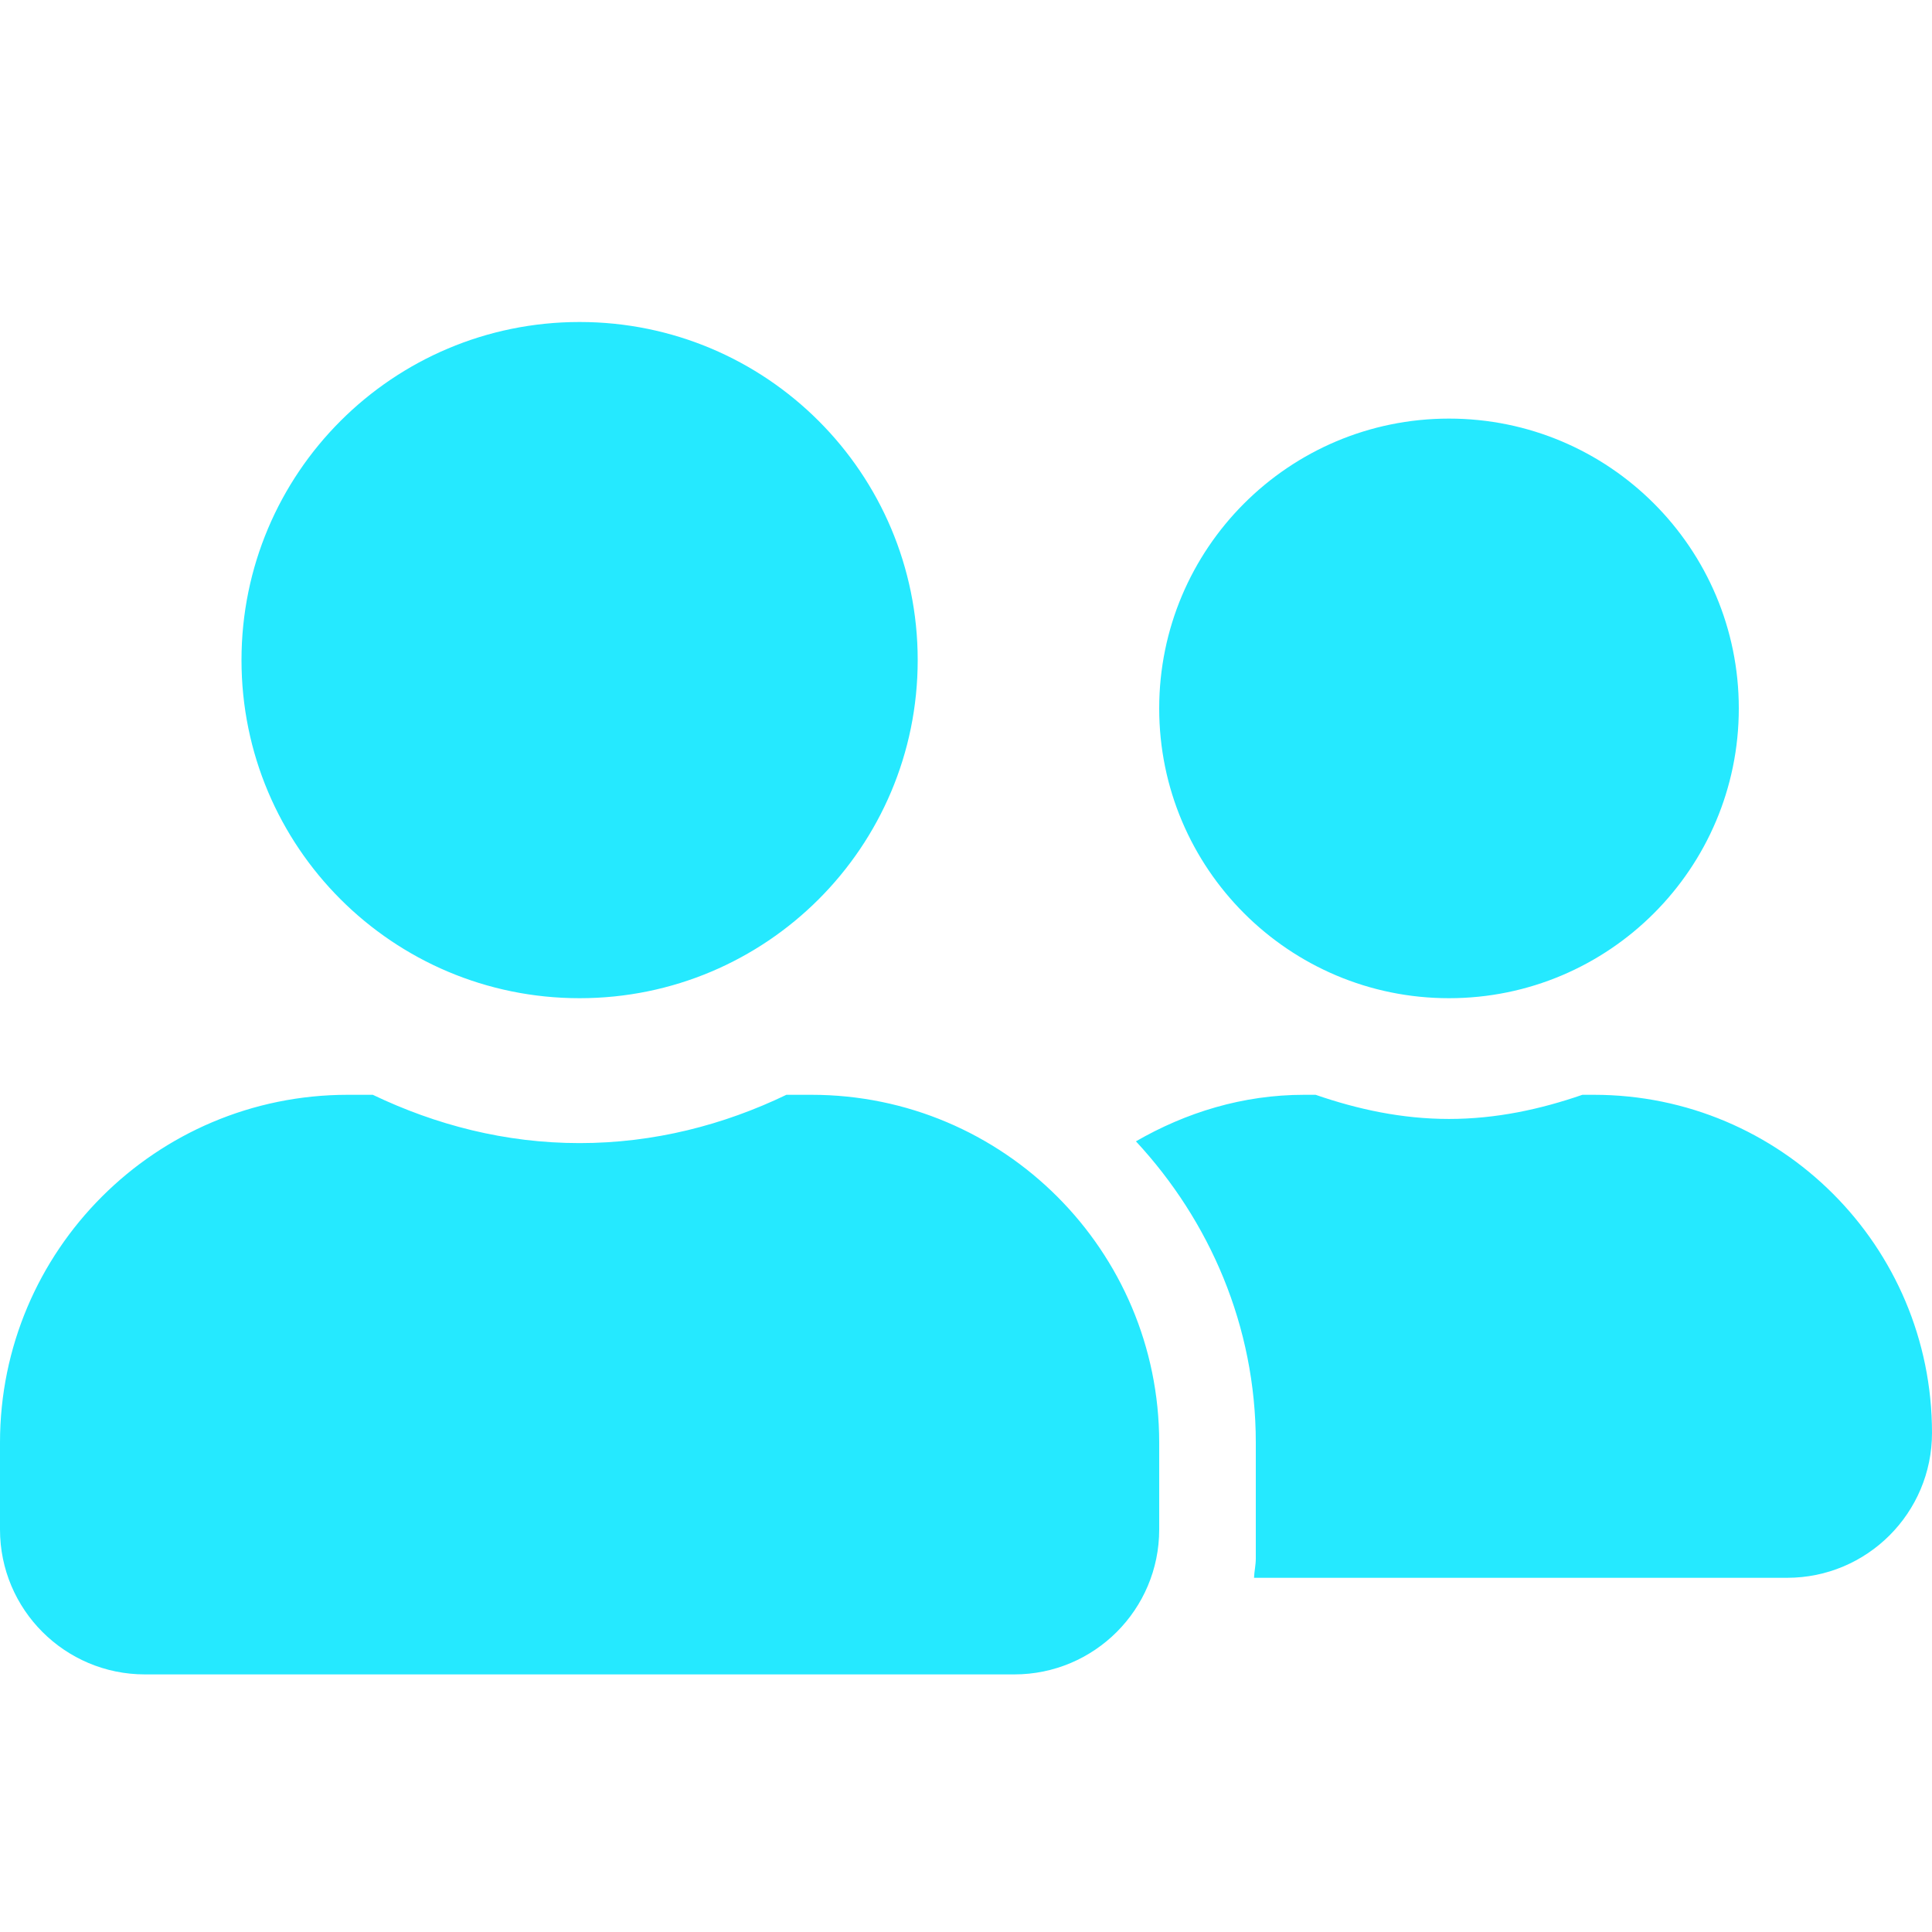<svg width="24" height="24" viewBox="0 0 24 24" fill="none" xmlns="http://www.w3.org/2000/svg">
<path d="M7.2 12.4C9.521 12.4 11.4 10.521 11.4 8.2C11.4 5.879 9.521 4 7.2 4C4.879 4 3 5.879 3 8.2C3 10.521 4.879 12.4 7.2 12.4ZM10.08 13.6H9.769C8.989 13.975 8.123 14.2 7.2 14.2C6.277 14.2 5.415 13.975 4.631 13.6H4.32C1.935 13.6 0 15.535 0 17.92V19C0 19.994 0.806 20.8 1.8 20.8H12.6C13.594 20.8 14.4 19.994 14.4 19V17.92C14.4 15.535 12.465 13.6 10.08 13.6ZM18 12.4C19.988 12.4 21.6 10.787 21.6 8.8C21.6 6.812 19.988 5.2 18 5.2C16.012 5.2 14.4 6.812 14.4 8.8C14.4 10.787 16.012 12.4 18 12.4ZM19.8 13.6H19.657C19.136 13.78 18.585 13.9 18 13.9C17.415 13.9 16.864 13.78 16.343 13.6H16.2C15.435 13.6 14.73 13.821 14.111 14.178C15.026 15.164 15.6 16.473 15.6 17.92V19.36C15.6 19.442 15.581 19.521 15.578 19.6H22.2C23.194 19.6 24 18.794 24 17.8C24 15.479 22.121 13.6 19.8 13.6Z" fill="#25E9FF"/>
</svg>
